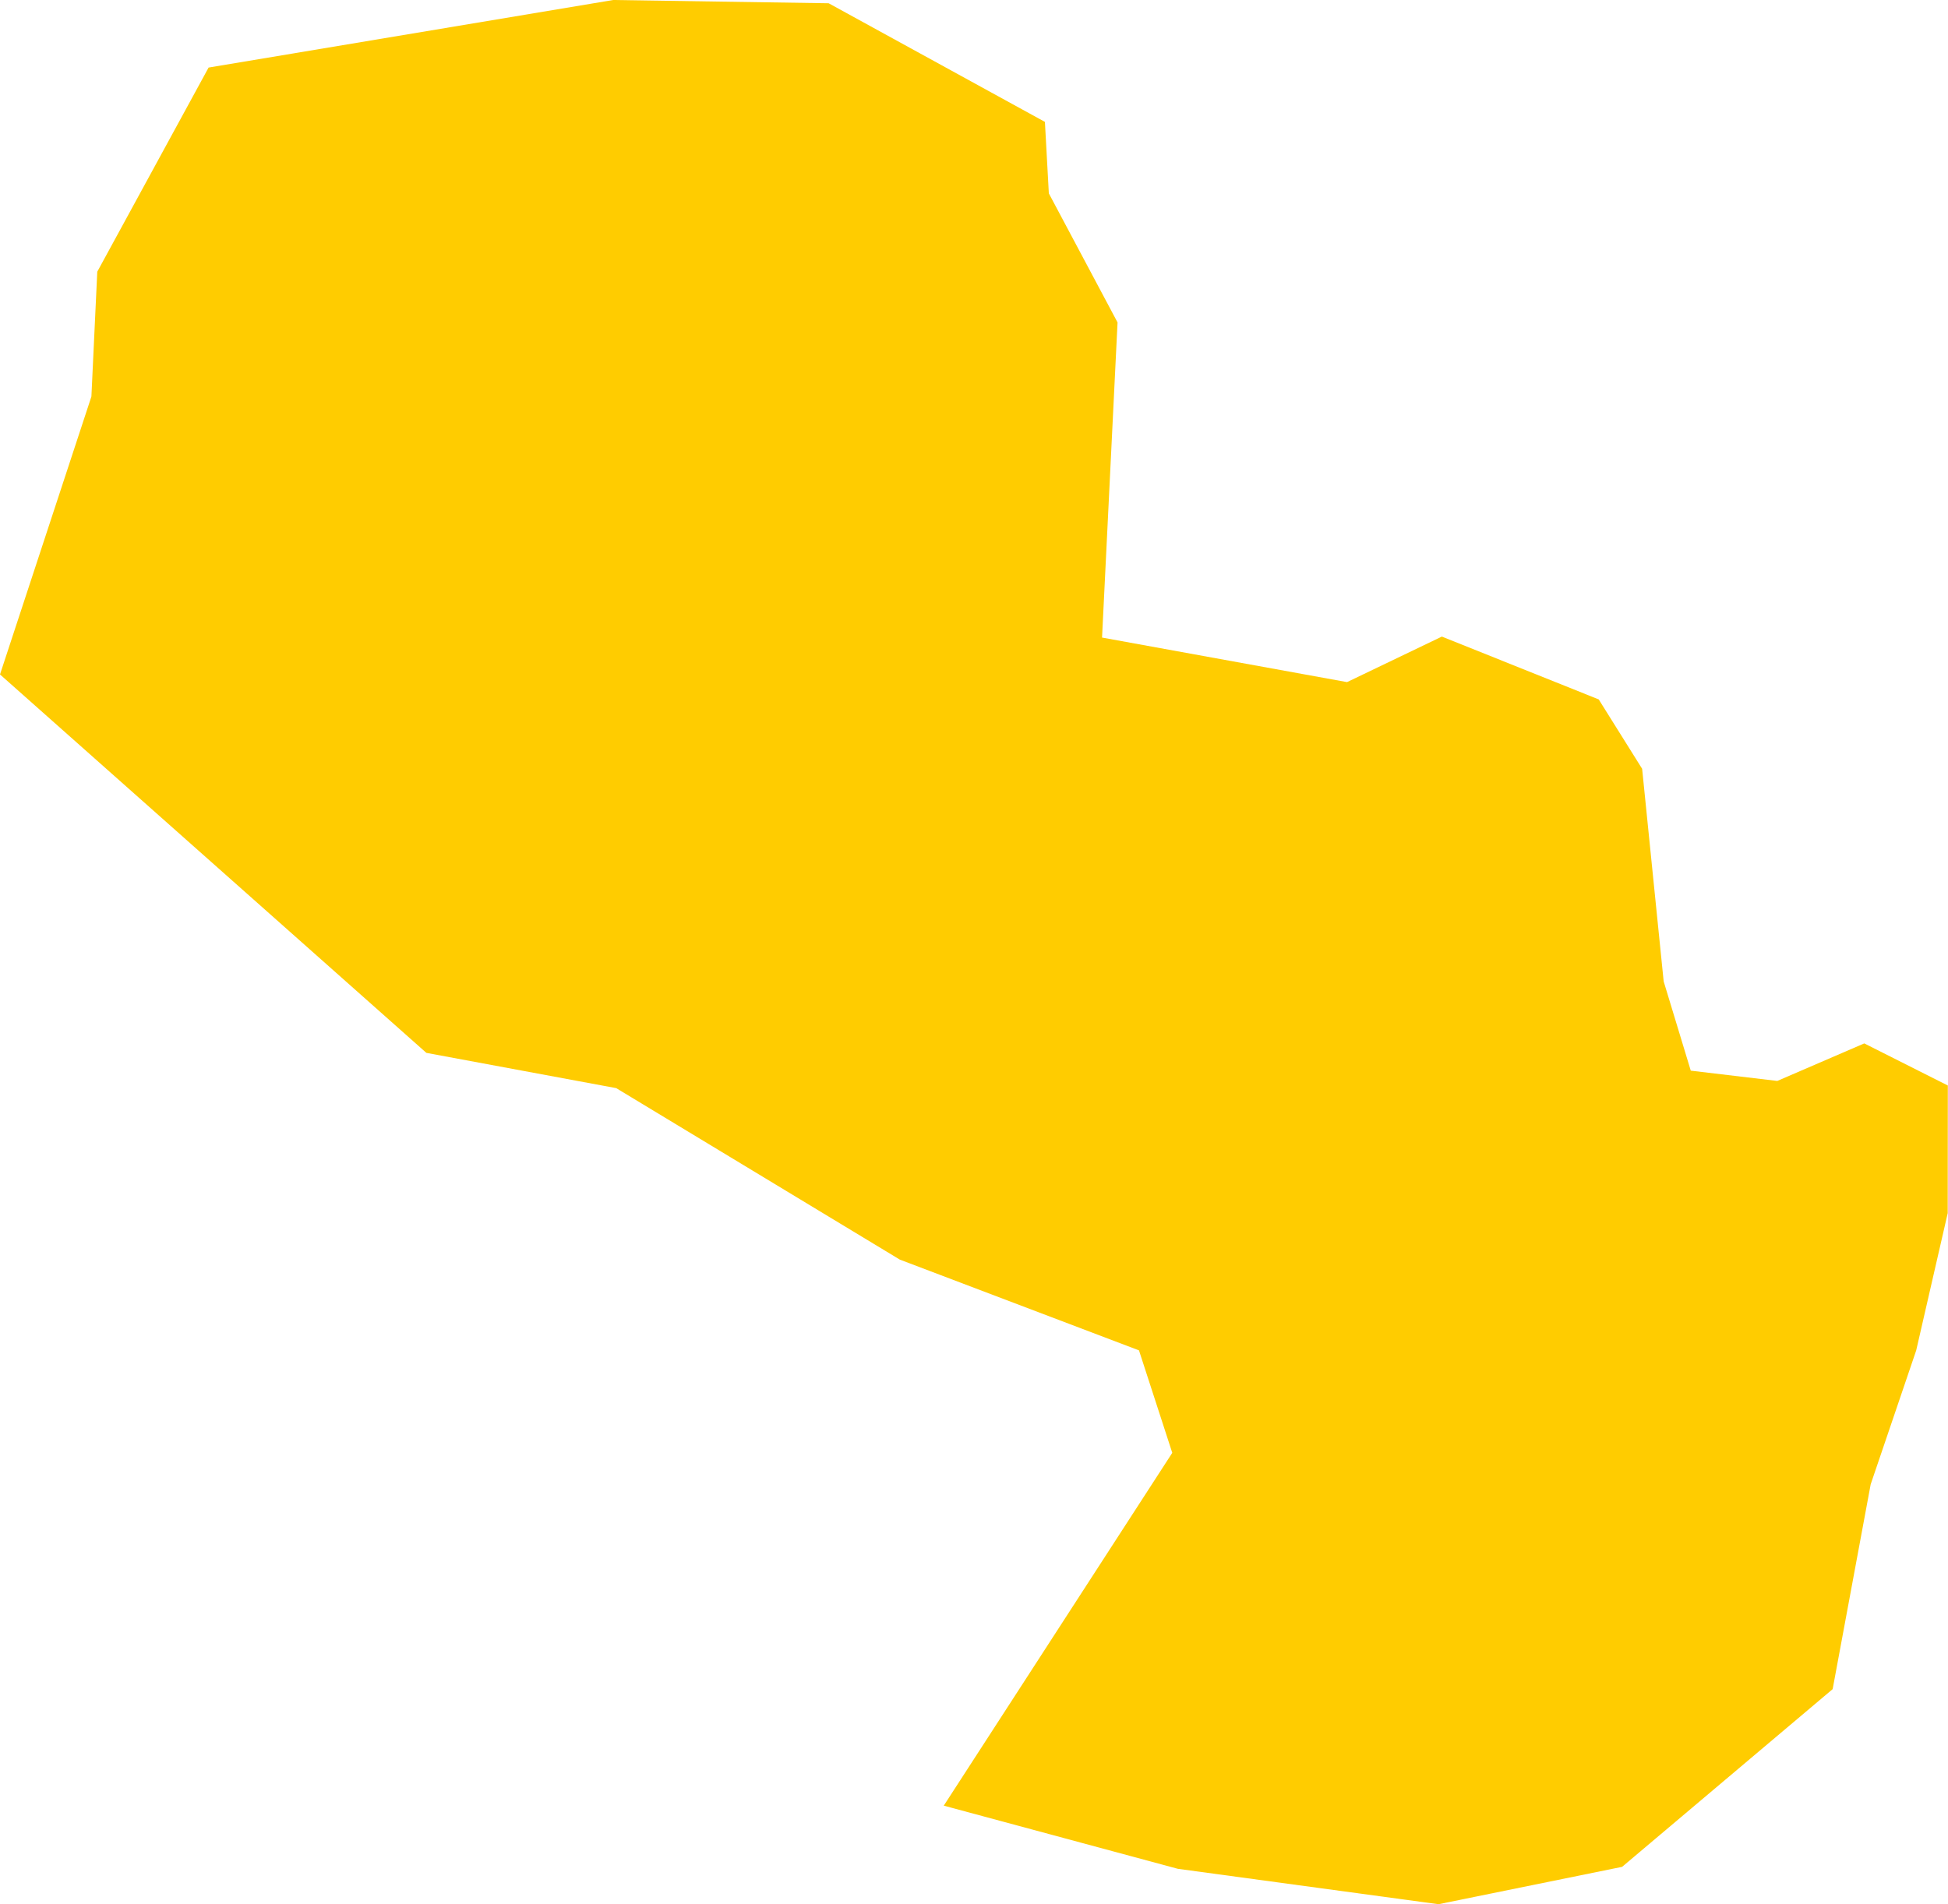 <?xml version="1.0" encoding="UTF-8" standalone="no"?>
<svg
   xmlns:dc="http://purl.org/dc/elements/1.1/"
   xmlns:cc="http://creativecommons.org/ns#"
   xmlns:rdf="http://www.w3.org/1999/02/22-rdf-syntax-ns#"
   xmlns:svg="http://www.w3.org/2000/svg"
   xmlns="http://www.w3.org/2000/svg"
   xmlns:sodipodi="http://sodipodi.sourceforge.net/DTD/sodipodi-0.dtd"
   xmlns:inkscape="http://www.inkscape.org/namespaces/inkscape"
   id="svg2"
   version="1.1"
   inkscape:version="0.91 r13725"
   sodipodi:docname="PRY.svg"
   width="11.935"
   height="11.67">
  <defs
     id="defs8" />
  <sodipodi:namedview
     pagecolor="#ffffff"
     bordercolor="#666666"
     borderopacity="1"
     objecttolerance="10"
     gridtolerance="10"
     guidetolerance="10"
     inkscape:pageopacity="0"
     inkscape:pageshadow="2"
     inkscape:window-width="480"
     inkscape:window-height="419"
     id="namedview6"
     showgrid="false"
     inkscape:zoom="2.36"
     inkscape:cx="11.152081"
     inkscape:cy="117.18009"
     inkscape:window-x="0"
     inkscape:window-y="0"
     inkscape:window-maximized="0"
     inkscape:current-layer="svg2" />
  <path
     d="M 2.5960232e-7,4.133 0.56,2.43 0.596,1.665 1.278,0.414 3.757,-4.1633101e-6 5.077,0.02 l 1.325,0.727 0.024,0.438 0.421,0.791 -0.095,1.931 1.501,0.273 0.581,-0.279 0.961,0.385 0.266,0.425 0.132,1.303 0.166,0.547 0.53,0.063 0.533,-0.23 0.512,0.258 -7.35e-4,0.782 -0.193,0.841 -0.279,0.821 -0.233,1.255 -1.29,1.089 -1.125,0.229 -1.597,-0.217 -1.434,-0.387 1.4,-2.162 -0.204,-0.628 -1.465,-0.556 -1.738,-1.051 -1.163,-0.216 L 5.2596023e-6,4.133 Z"
     style="fill:#ffcc00"
     id="path4"
     inkscape:connector-curvature="0" />
</svg>
